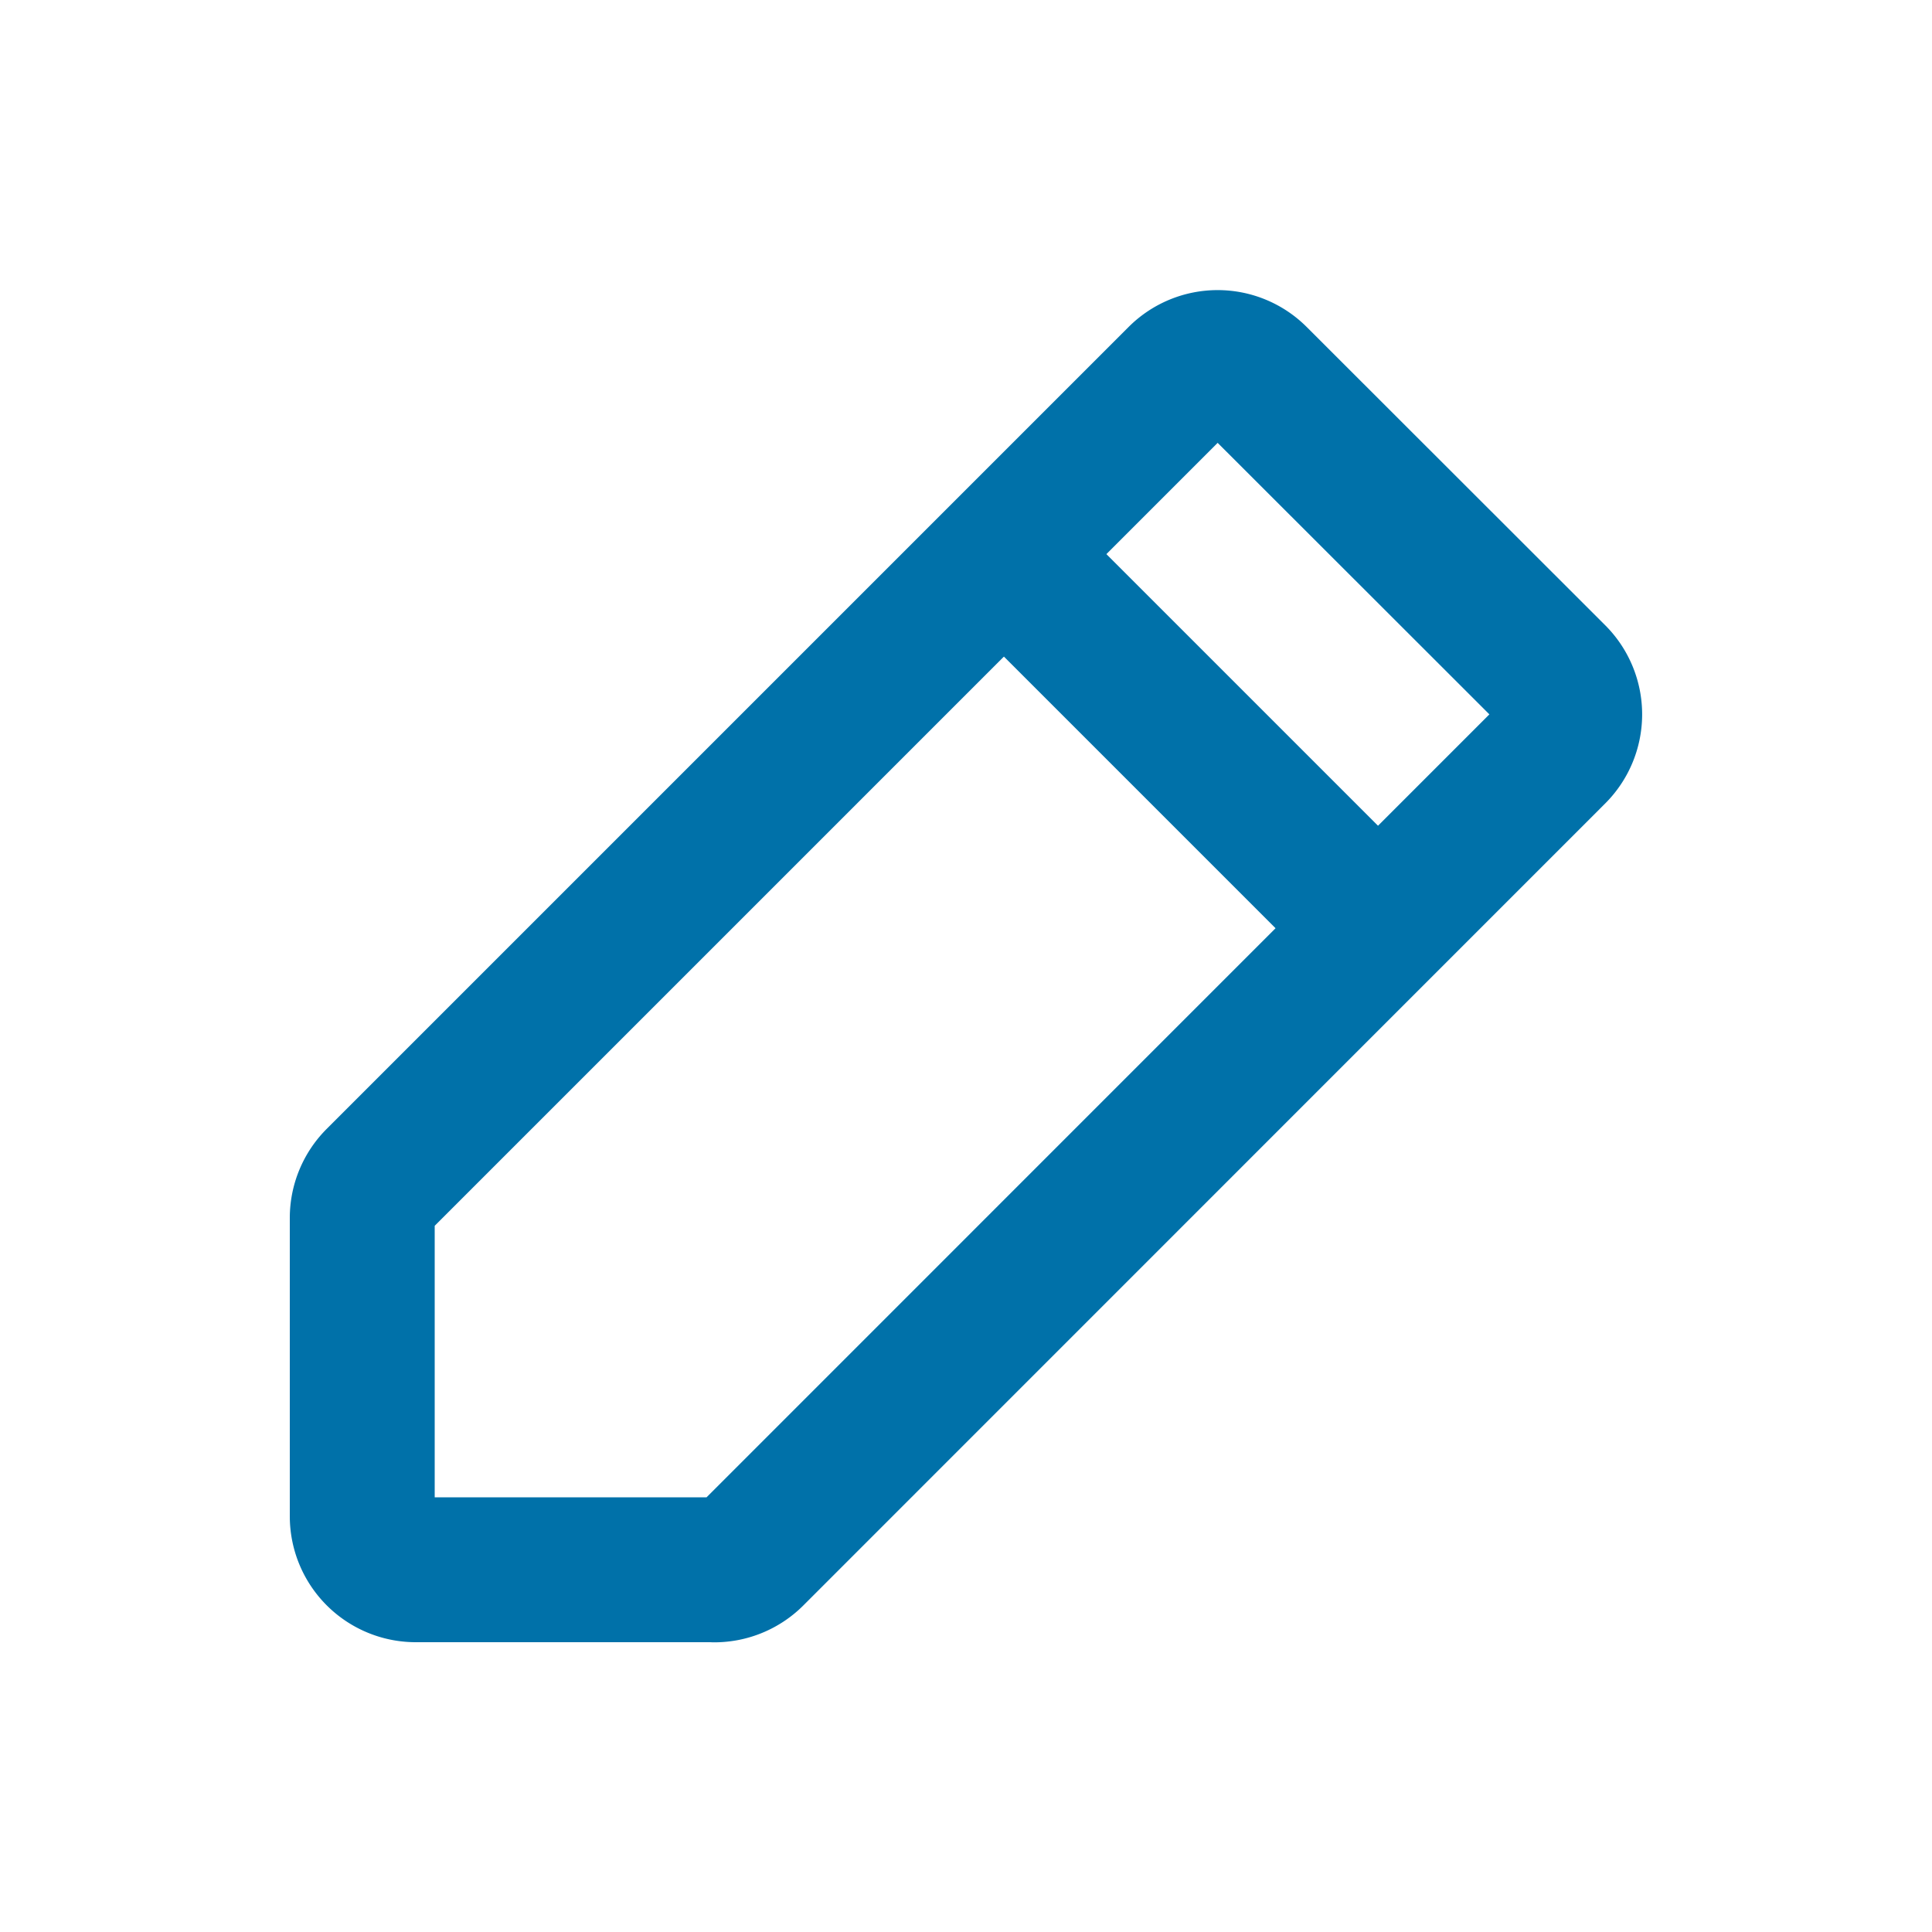 <svg xmlns="http://www.w3.org/2000/svg" width="16" height="16" viewBox="0 0 16 16"><defs><style>.a,.b{fill:none;}.b{stroke:#0071a9;stroke-linejoin:round;stroke-width:1.2px;}</style></defs><g transform="translate(-10 -10)"><rect class="a" width="16" height="16" transform="translate(10 10)"/><g transform="translate(13 13)"><path class="b" d="M7.916,14.414H5.443A.443.443,0,0,1,5,13.971V11.5a.443.443,0,0,1,.13-.313l6.641-6.641a.443.443,0,0,1,.626,0L14.87,7.017a.443.443,0,0,1,0,.626L8.229,14.285a.443.443,0,0,1-.313.13Z" transform="translate(-5 -4.414)"/><path class="b" d="M17,8l3.1,3.1" transform="translate(-11.687 -6.412)"/></g></g><style type="text/css" media="screen">path{vector-effect:non-scaling-stroke}</style></svg>